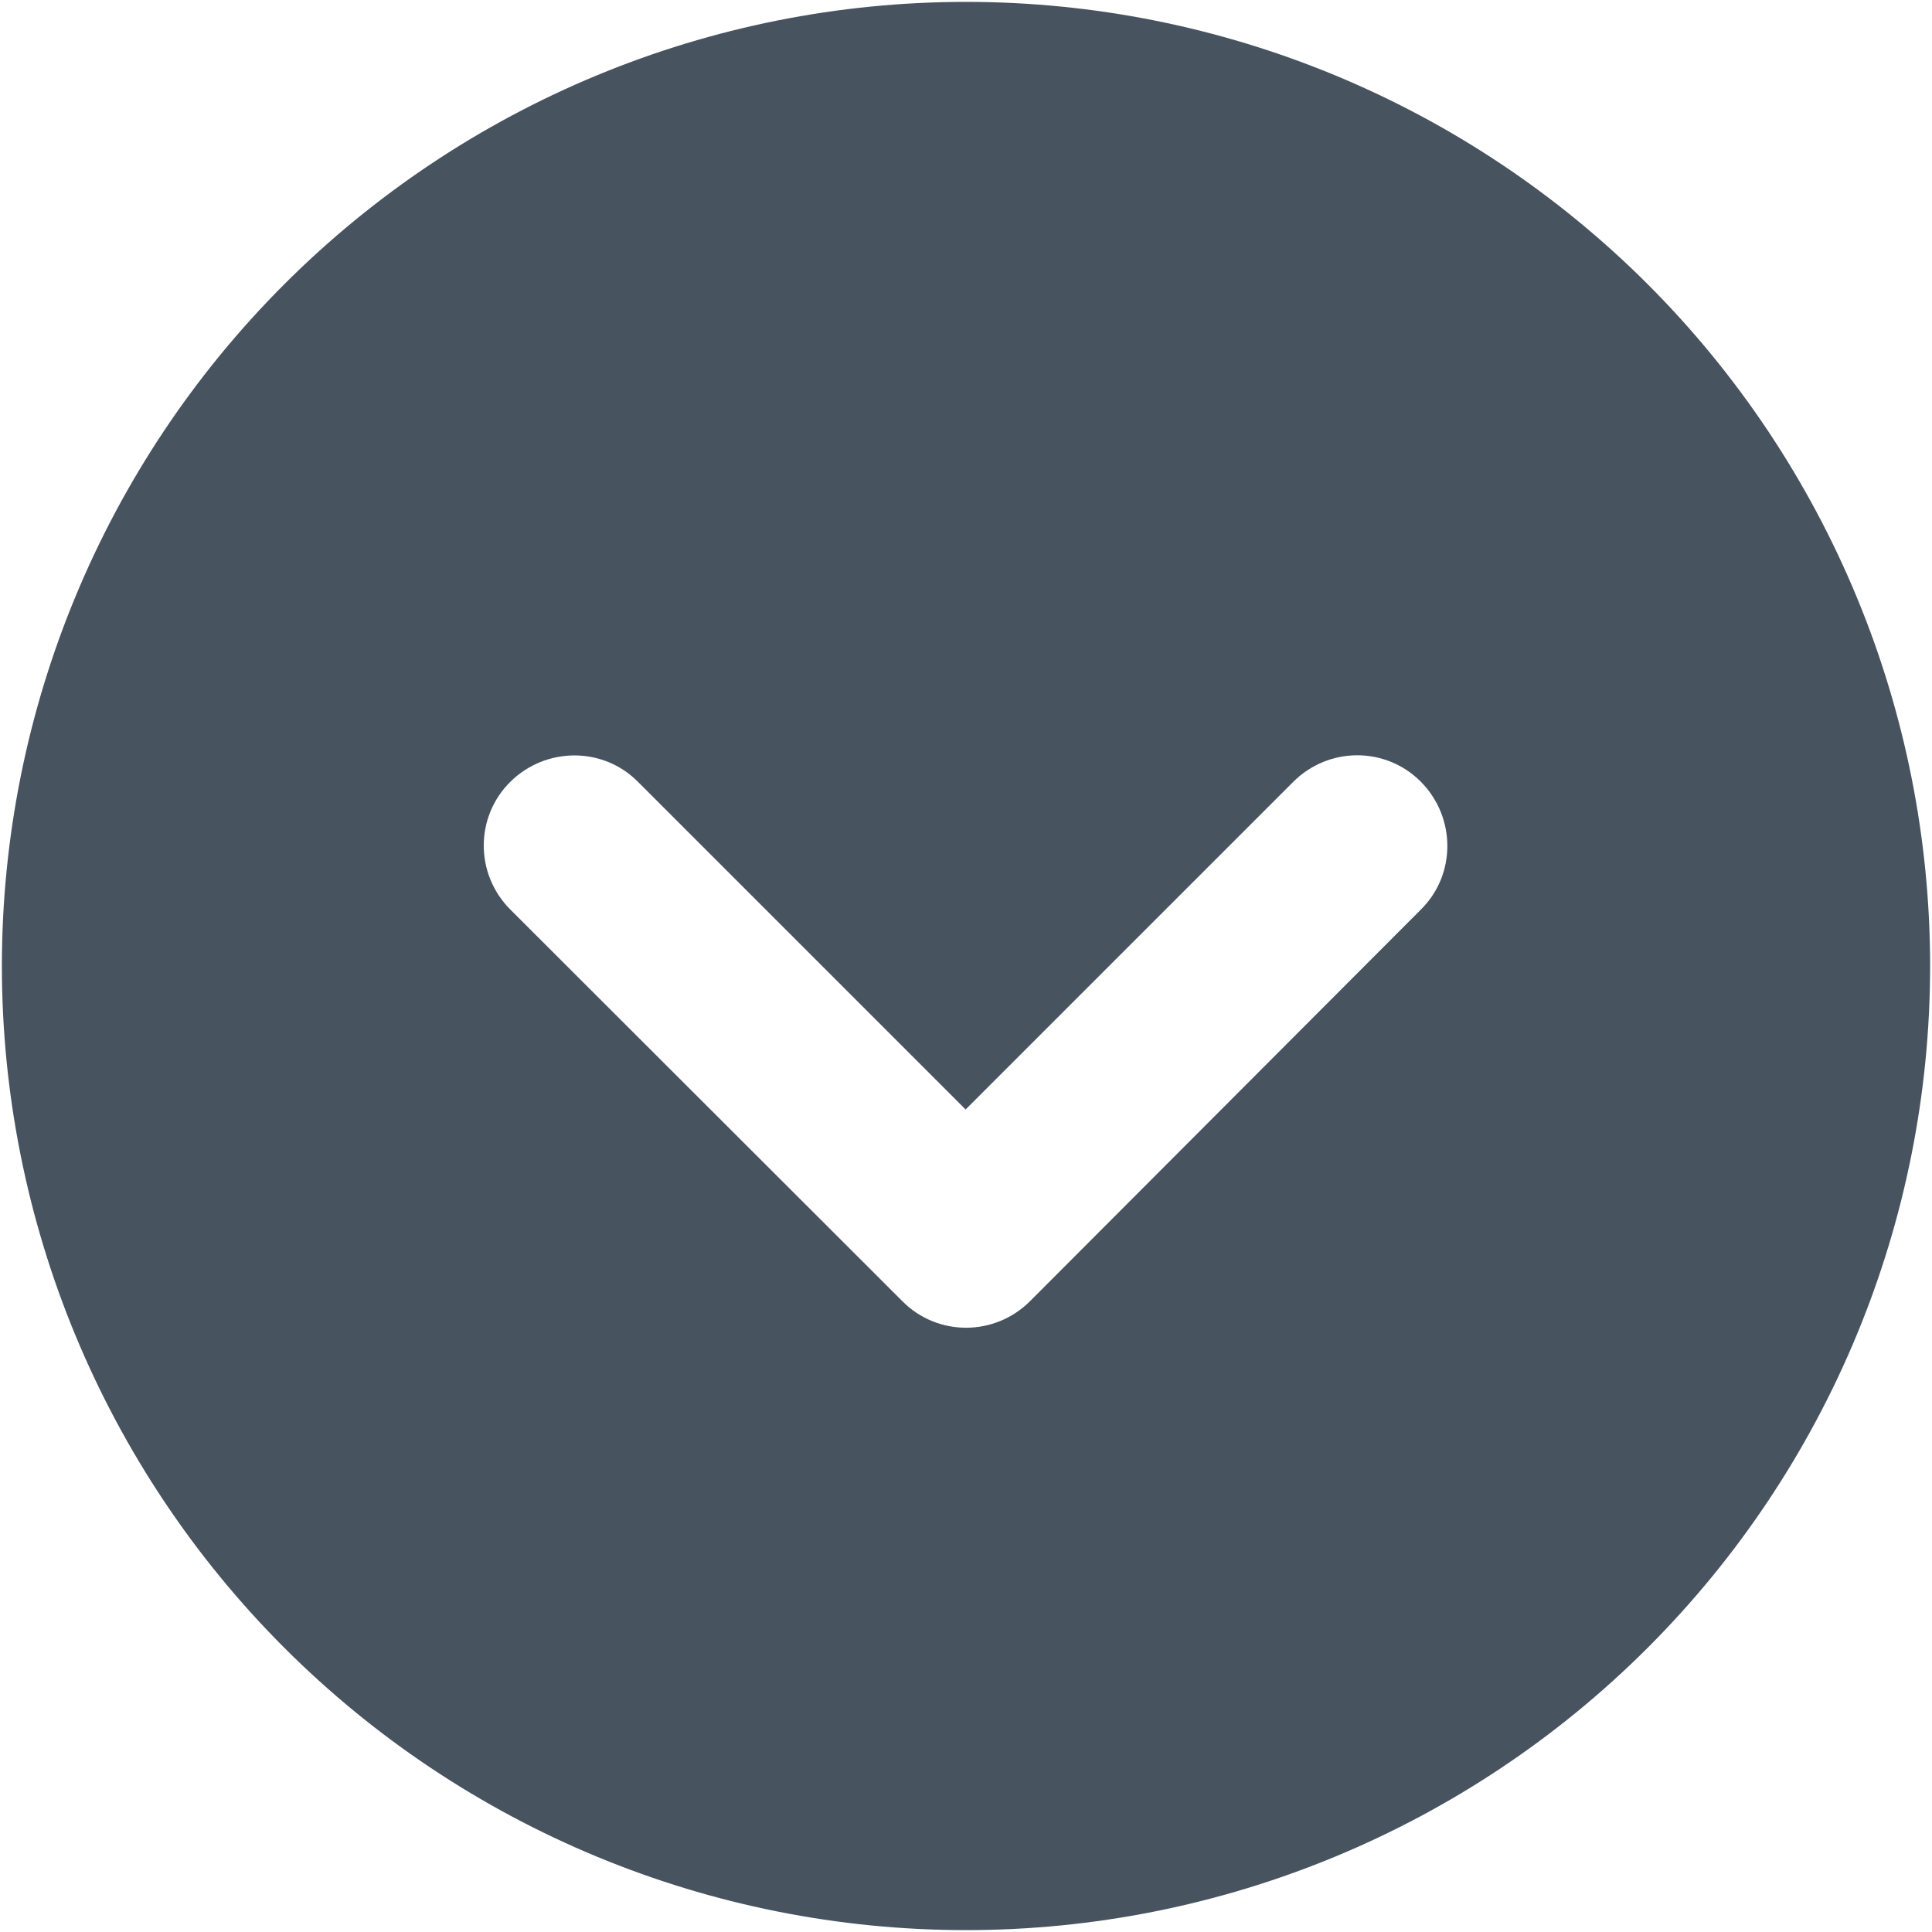 <svg width="513" height="513" viewBox="0 0 513 513" fill="none" xmlns="http://www.w3.org/2000/svg">
<g clip-path="url(#clip0_104_906)">
<path d="M256.5 0.5C188.605 0.5 123.49 27.471 75.481 75.481C27.471 123.49 0.5 188.605 0.5 256.5C0.5 324.395 27.471 389.51 75.481 437.519C123.49 485.529 188.605 512.5 256.5 512.5C324.395 512.5 389.51 485.529 437.519 437.519C485.529 389.51 512.5 324.395 512.5 256.5C512.5 188.605 485.529 123.49 437.519 75.481C389.51 27.471 324.395 0.5 256.5 0.5ZM135.5 241.5C126.1 232.1 126.1 216.9 135.5 207.6C144.9 198.3 160.1 198.2 169.4 207.6L256.4 294.6L343.4 207.6C352.8 198.2 368 198.2 377.3 207.6C386.6 217 386.7 232.2 377.3 241.5L273.5 345.5C264.1 354.9 248.9 354.9 239.6 345.5L135.5 241.5Z" fill="#47535F"/>
</g>
<defs>
<clipPath id="clip0_104_906">
<rect width="512" height="512" fill="white" transform="translate(0.5 0.5)"/>
</clipPath>
</defs>
</svg>
